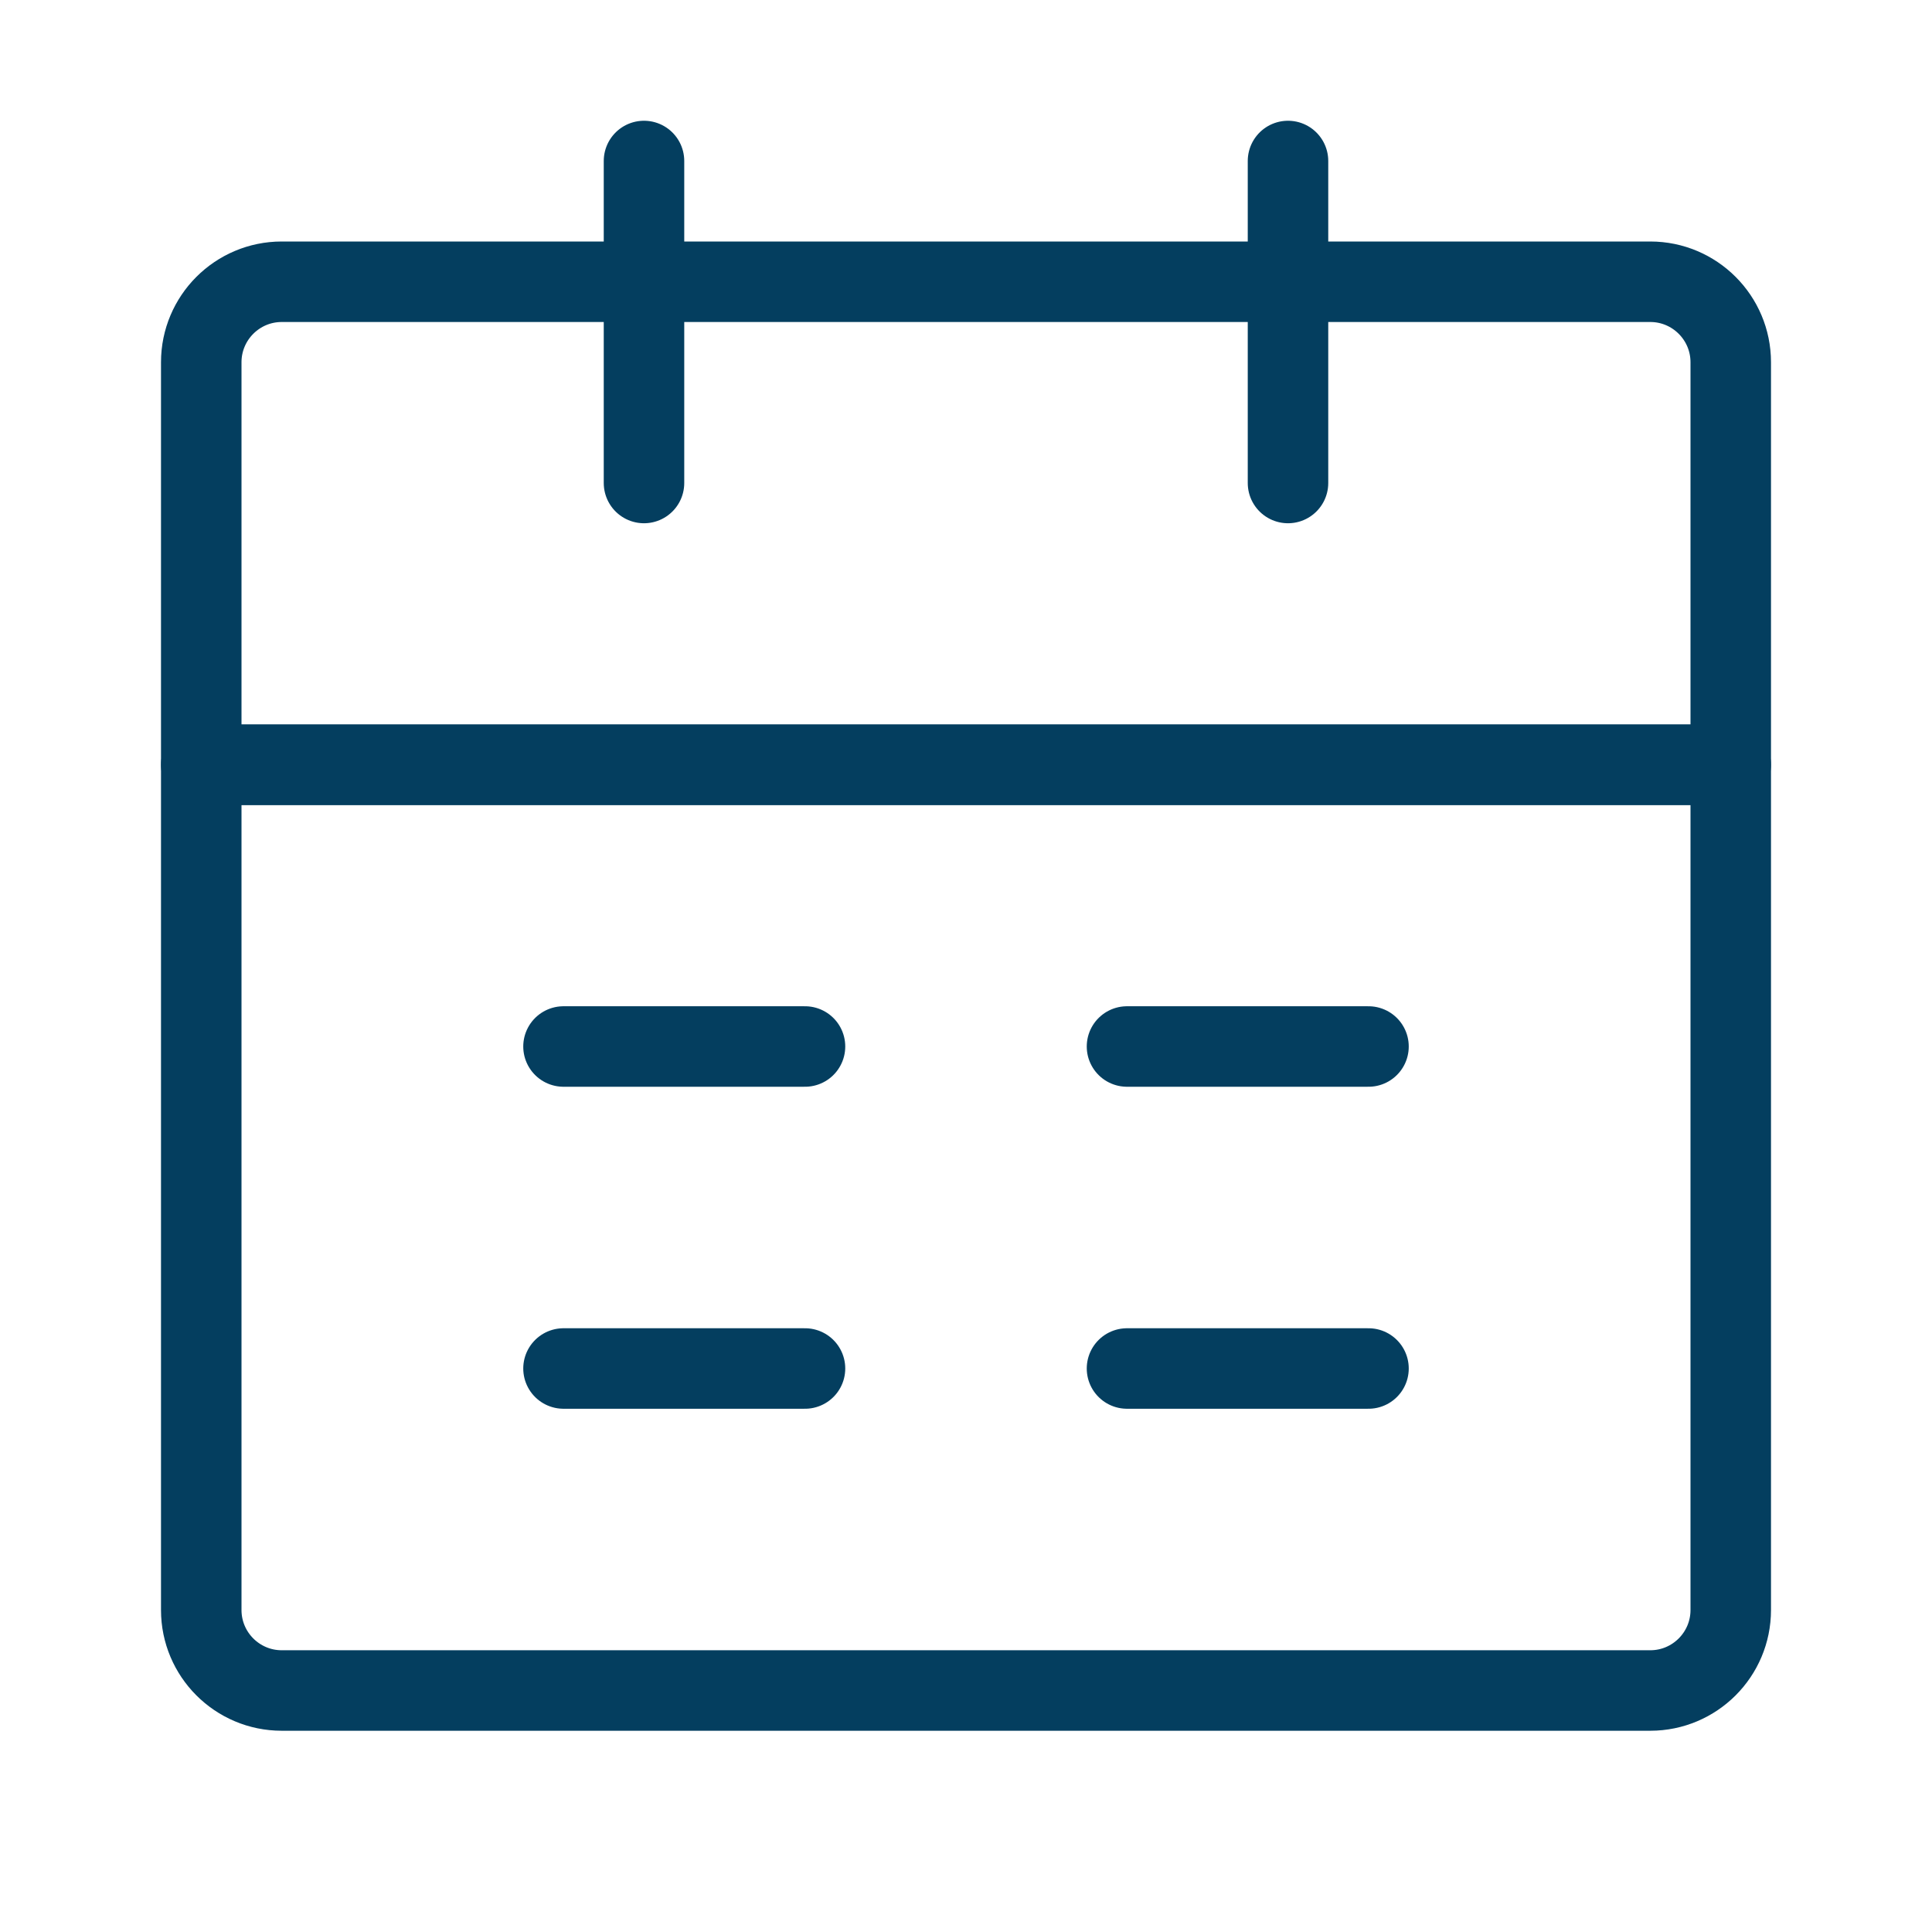 <svg width="24" height="24" viewBox="0 0 24 24" fill="none" xmlns="http://www.w3.org/2000/svg">
<path d="M2.5 9.5H21.5V20C21.5 20.552 21.052 21 20.5 21H3.5C2.948 21 2.5 20.552 2.5 20V9.5Z" stroke="#043E5F" stroke-linejoin="round"/>
<path d="M2.5 4.5C2.5 3.948 2.948 3.5 3.5 3.5H20.5C21.052 3.5 21.5 3.948 21.5 4.5V9.5H2.5V4.5Z" stroke="#043E5F" stroke-linejoin="round"/>
<path d="M8 2V6" stroke="#043E5F" stroke-linecap="round" stroke-linejoin="round"/>
<path d="M16 2V6" stroke="#043E5F" stroke-linecap="round" stroke-linejoin="round"/>
<path d="M14 17H17" stroke="#043E5F" stroke-linecap="round" stroke-linejoin="round"/>
<path d="M7 17H10" stroke="#043E5F" stroke-linecap="round" stroke-linejoin="round"/>
<path d="M14 13H17" stroke="#043E5F" stroke-linecap="round" stroke-linejoin="round"/>
<path d="M7 13H10" stroke="#043E5F" stroke-linecap="round" stroke-linejoin="round"/>
</svg>
